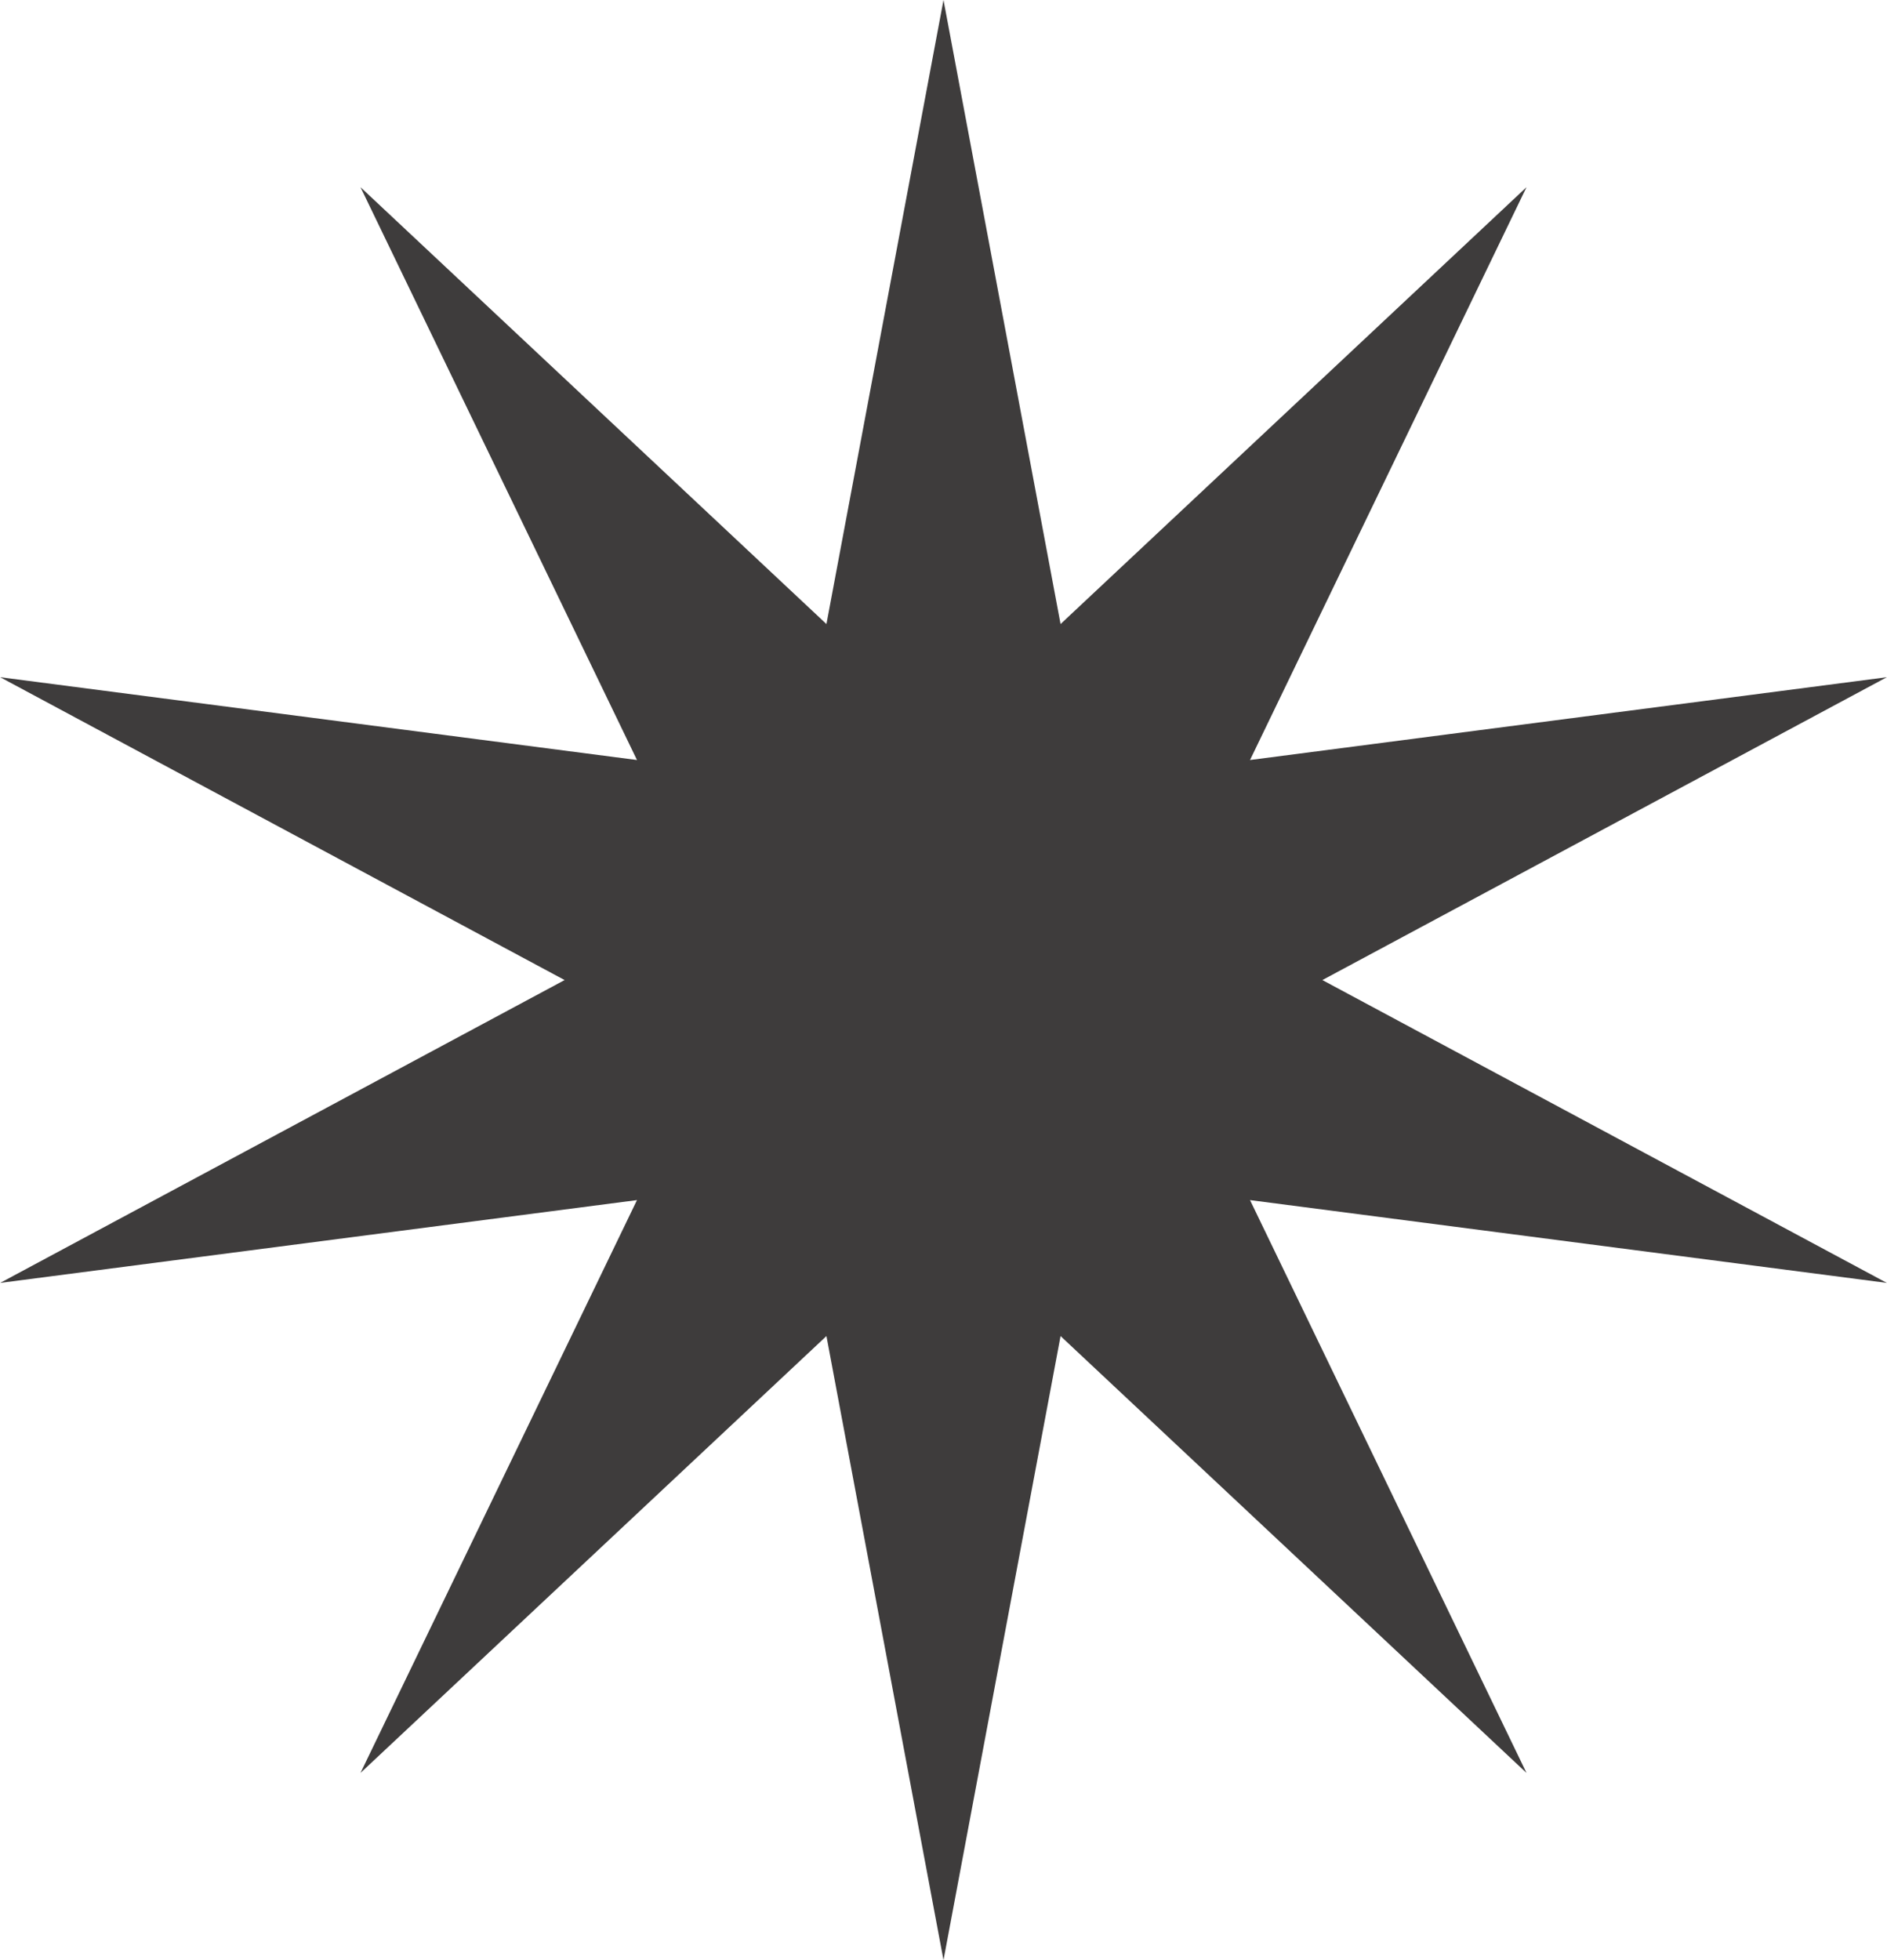 <svg width="78" height="81" viewBox="0 0 78 81" fill="none" xmlns="http://www.w3.org/2000/svg">
<path d="M39 0L43.839 25.788L63.099 7.735L51.67 31.407L77.993 27.985L54.661 40.5L77.993 53.015L51.67 49.593L63.099 73.265L43.839 55.212L39 81L34.161 55.212L14.901 73.265L26.33 49.593L0.007 53.015L23.339 40.5L0.007 27.985L26.33 31.407L14.901 7.735L34.161 25.788L39 0Z" fill="#3E3C3C"/>
</svg>
